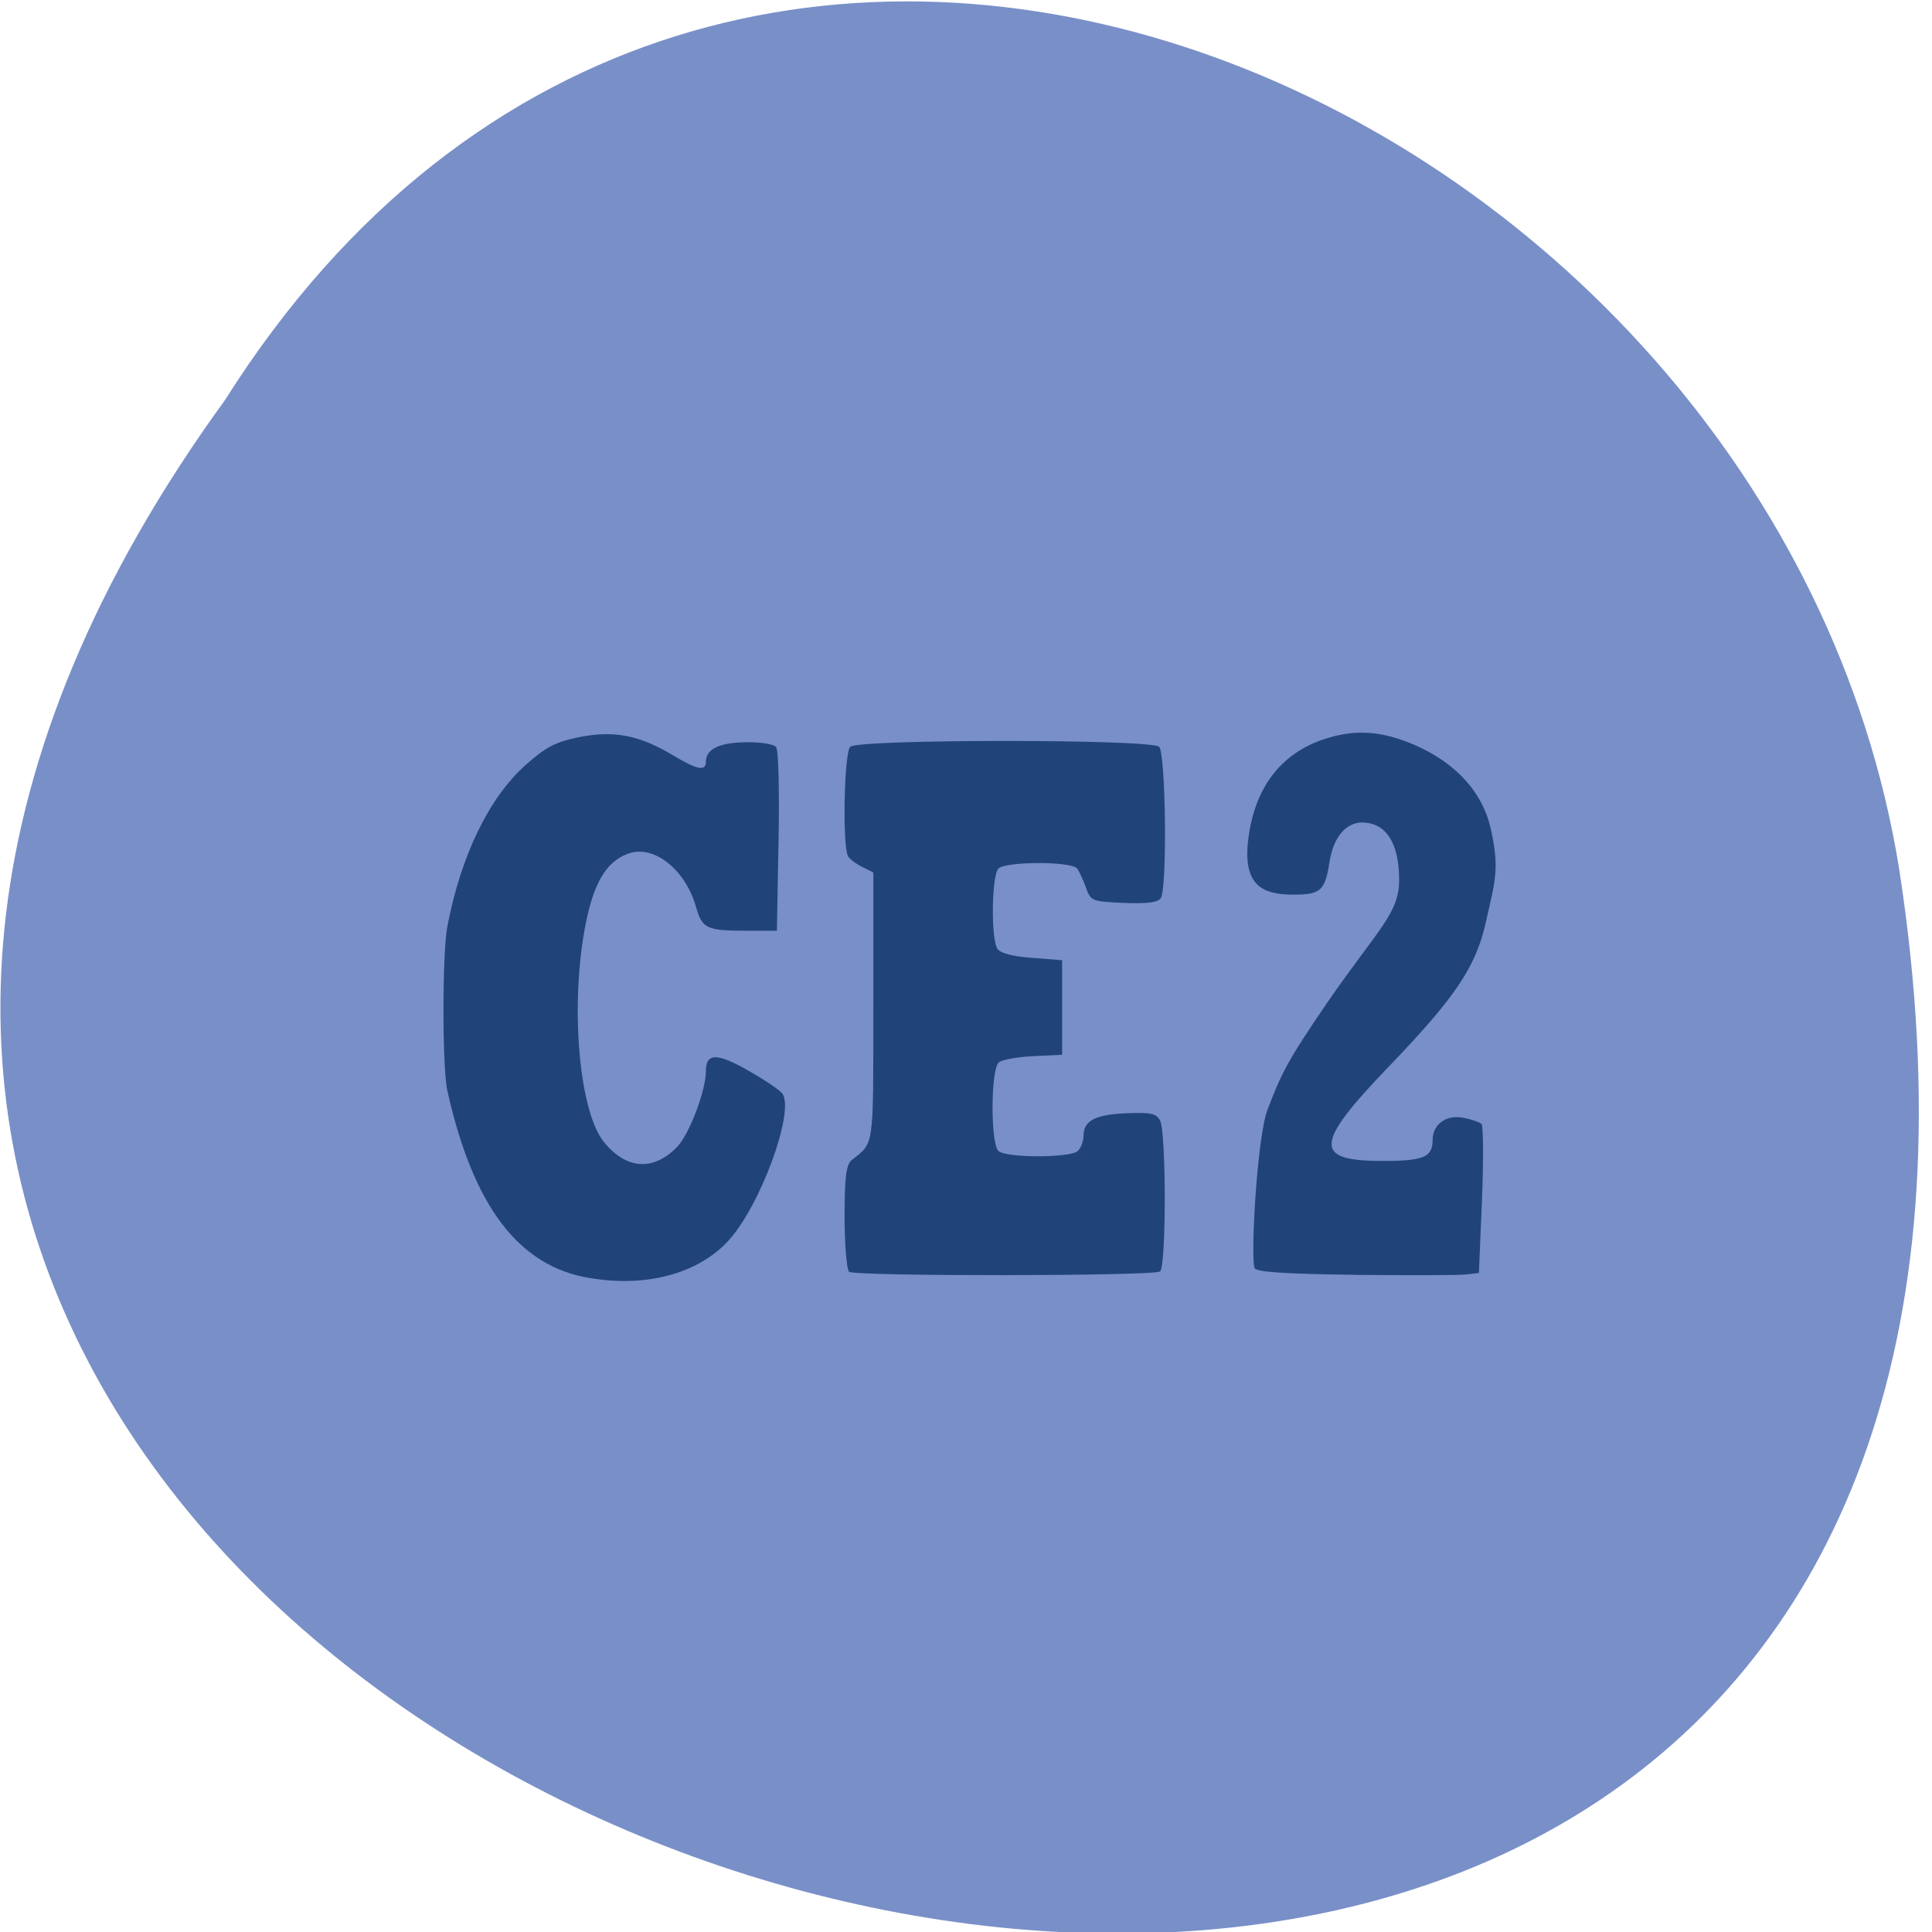 <svg xmlns="http://www.w3.org/2000/svg" viewBox="0 0 32 32"><path d="m 3.73 6.621 c -17.477 24.06 32.516 38.875 27.727 7.777 c -2.066 -12.855 -19.594 -20.656 -27.727 -7.777" fill="#798fc8"/><path d="m 9.777 21.17 c -1.184 -0.191 -1.937 -1.184 -2.367 -3.102 c -0.086 -0.379 -0.086 -2.281 0 -2.727 c 0.227 -1.176 0.688 -2.125 1.293 -2.668 c 0.344 -0.305 0.496 -0.383 0.895 -0.465 c 0.574 -0.113 0.992 -0.031 1.547 0.301 c 0.402 0.242 0.547 0.27 0.547 0.109 c 0 -0.211 0.223 -0.32 0.664 -0.324 c 0.246 -0.004 0.465 0.031 0.5 0.082 c 0.039 0.047 0.055 0.754 0.039 1.563 l -0.027 1.477 h -0.5 c -0.664 0 -0.738 -0.035 -0.84 -0.395 c -0.176 -0.621 -0.699 -1.035 -1.121 -0.883 c -0.375 0.133 -0.59 0.508 -0.727 1.273 c -0.234 1.316 -0.082 3 0.32 3.5 c 0.371 0.461 0.82 0.492 1.215 0.086 c 0.203 -0.211 0.477 -0.934 0.477 -1.254 c 0 -0.305 0.18 -0.309 0.707 -0.008 c 0.281 0.16 0.535 0.332 0.566 0.387 c 0.191 0.324 -0.383 1.871 -0.906 2.434 c -0.5 0.539 -1.352 0.77 -2.281 0.613 m 4.285 -0.105 c -0.039 -0.039 -0.074 -0.449 -0.074 -0.914 c 0 -0.664 0.027 -0.863 0.121 -0.938 c 0.371 -0.293 0.355 -0.172 0.355 -2.527 v -2.234 l -0.18 -0.09 c -0.098 -0.047 -0.203 -0.125 -0.234 -0.172 c -0.102 -0.141 -0.07 -1.723 0.031 -1.82 c 0.137 -0.129 4.98 -0.129 5.117 0 c 0.109 0.102 0.137 2.348 0.027 2.508 c -0.047 0.07 -0.227 0.094 -0.613 0.078 c -0.527 -0.023 -0.547 -0.031 -0.625 -0.25 c -0.043 -0.121 -0.109 -0.266 -0.145 -0.316 c -0.082 -0.125 -1.176 -0.125 -1.305 -0.004 c -0.113 0.109 -0.129 1.168 -0.016 1.332 c 0.047 0.07 0.25 0.125 0.57 0.148 l 0.5 0.039 v 1.566 l -0.473 0.023 c -0.262 0.012 -0.52 0.059 -0.574 0.102 c -0.137 0.109 -0.141 1.34 -0.008 1.469 c 0.125 0.117 1.188 0.117 1.316 0 c 0.051 -0.051 0.094 -0.164 0.094 -0.254 c 0 -0.25 0.199 -0.352 0.719 -0.371 c 0.391 -0.016 0.484 0.004 0.547 0.117 c 0.105 0.184 0.105 2.441 0 2.504 c -0.133 0.078 -5.07 0.082 -5.152 0.004 m 8.387 0.051 c -1.203 -0.016 -1.645 -0.047 -1.668 -0.113 c -0.07 -0.184 0.043 -2.184 0.215 -2.625 c 0.23 -0.598 0.32 -0.793 0.988 -1.77 c 0.848 -1.227 1.191 -1.473 1.191 -2.031 c 0 -0.613 -0.215 -0.949 -0.613 -0.953 c -0.27 0 -0.477 0.25 -0.539 0.648 c -0.074 0.48 -0.145 0.547 -0.598 0.547 c -0.488 0 -0.832 -0.133 -0.754 -0.871 c 0.098 -0.93 0.578 -1.477 1.258 -1.703 c 0.434 -0.145 0.82 -0.145 1.254 0 c 0.637 0.211 1.332 0.676 1.512 1.492 c 0.148 0.668 0.066 0.871 -0.086 1.547 c -0.164 0.742 -0.527 1.262 -1.613 2.391 c -1.227 1.277 -1.246 1.555 -0.098 1.555 c 0.684 0 0.832 -0.063 0.832 -0.348 c 0 -0.258 0.223 -0.422 0.504 -0.367 c 0.133 0.023 0.27 0.07 0.305 0.102 c 0.031 0.031 0.035 0.602 0.008 1.262 l -0.051 1.207 l -0.203 0.023 c -0.113 0.016 -0.941 0.016 -1.844 0.008" fill="#204478"/></svg>